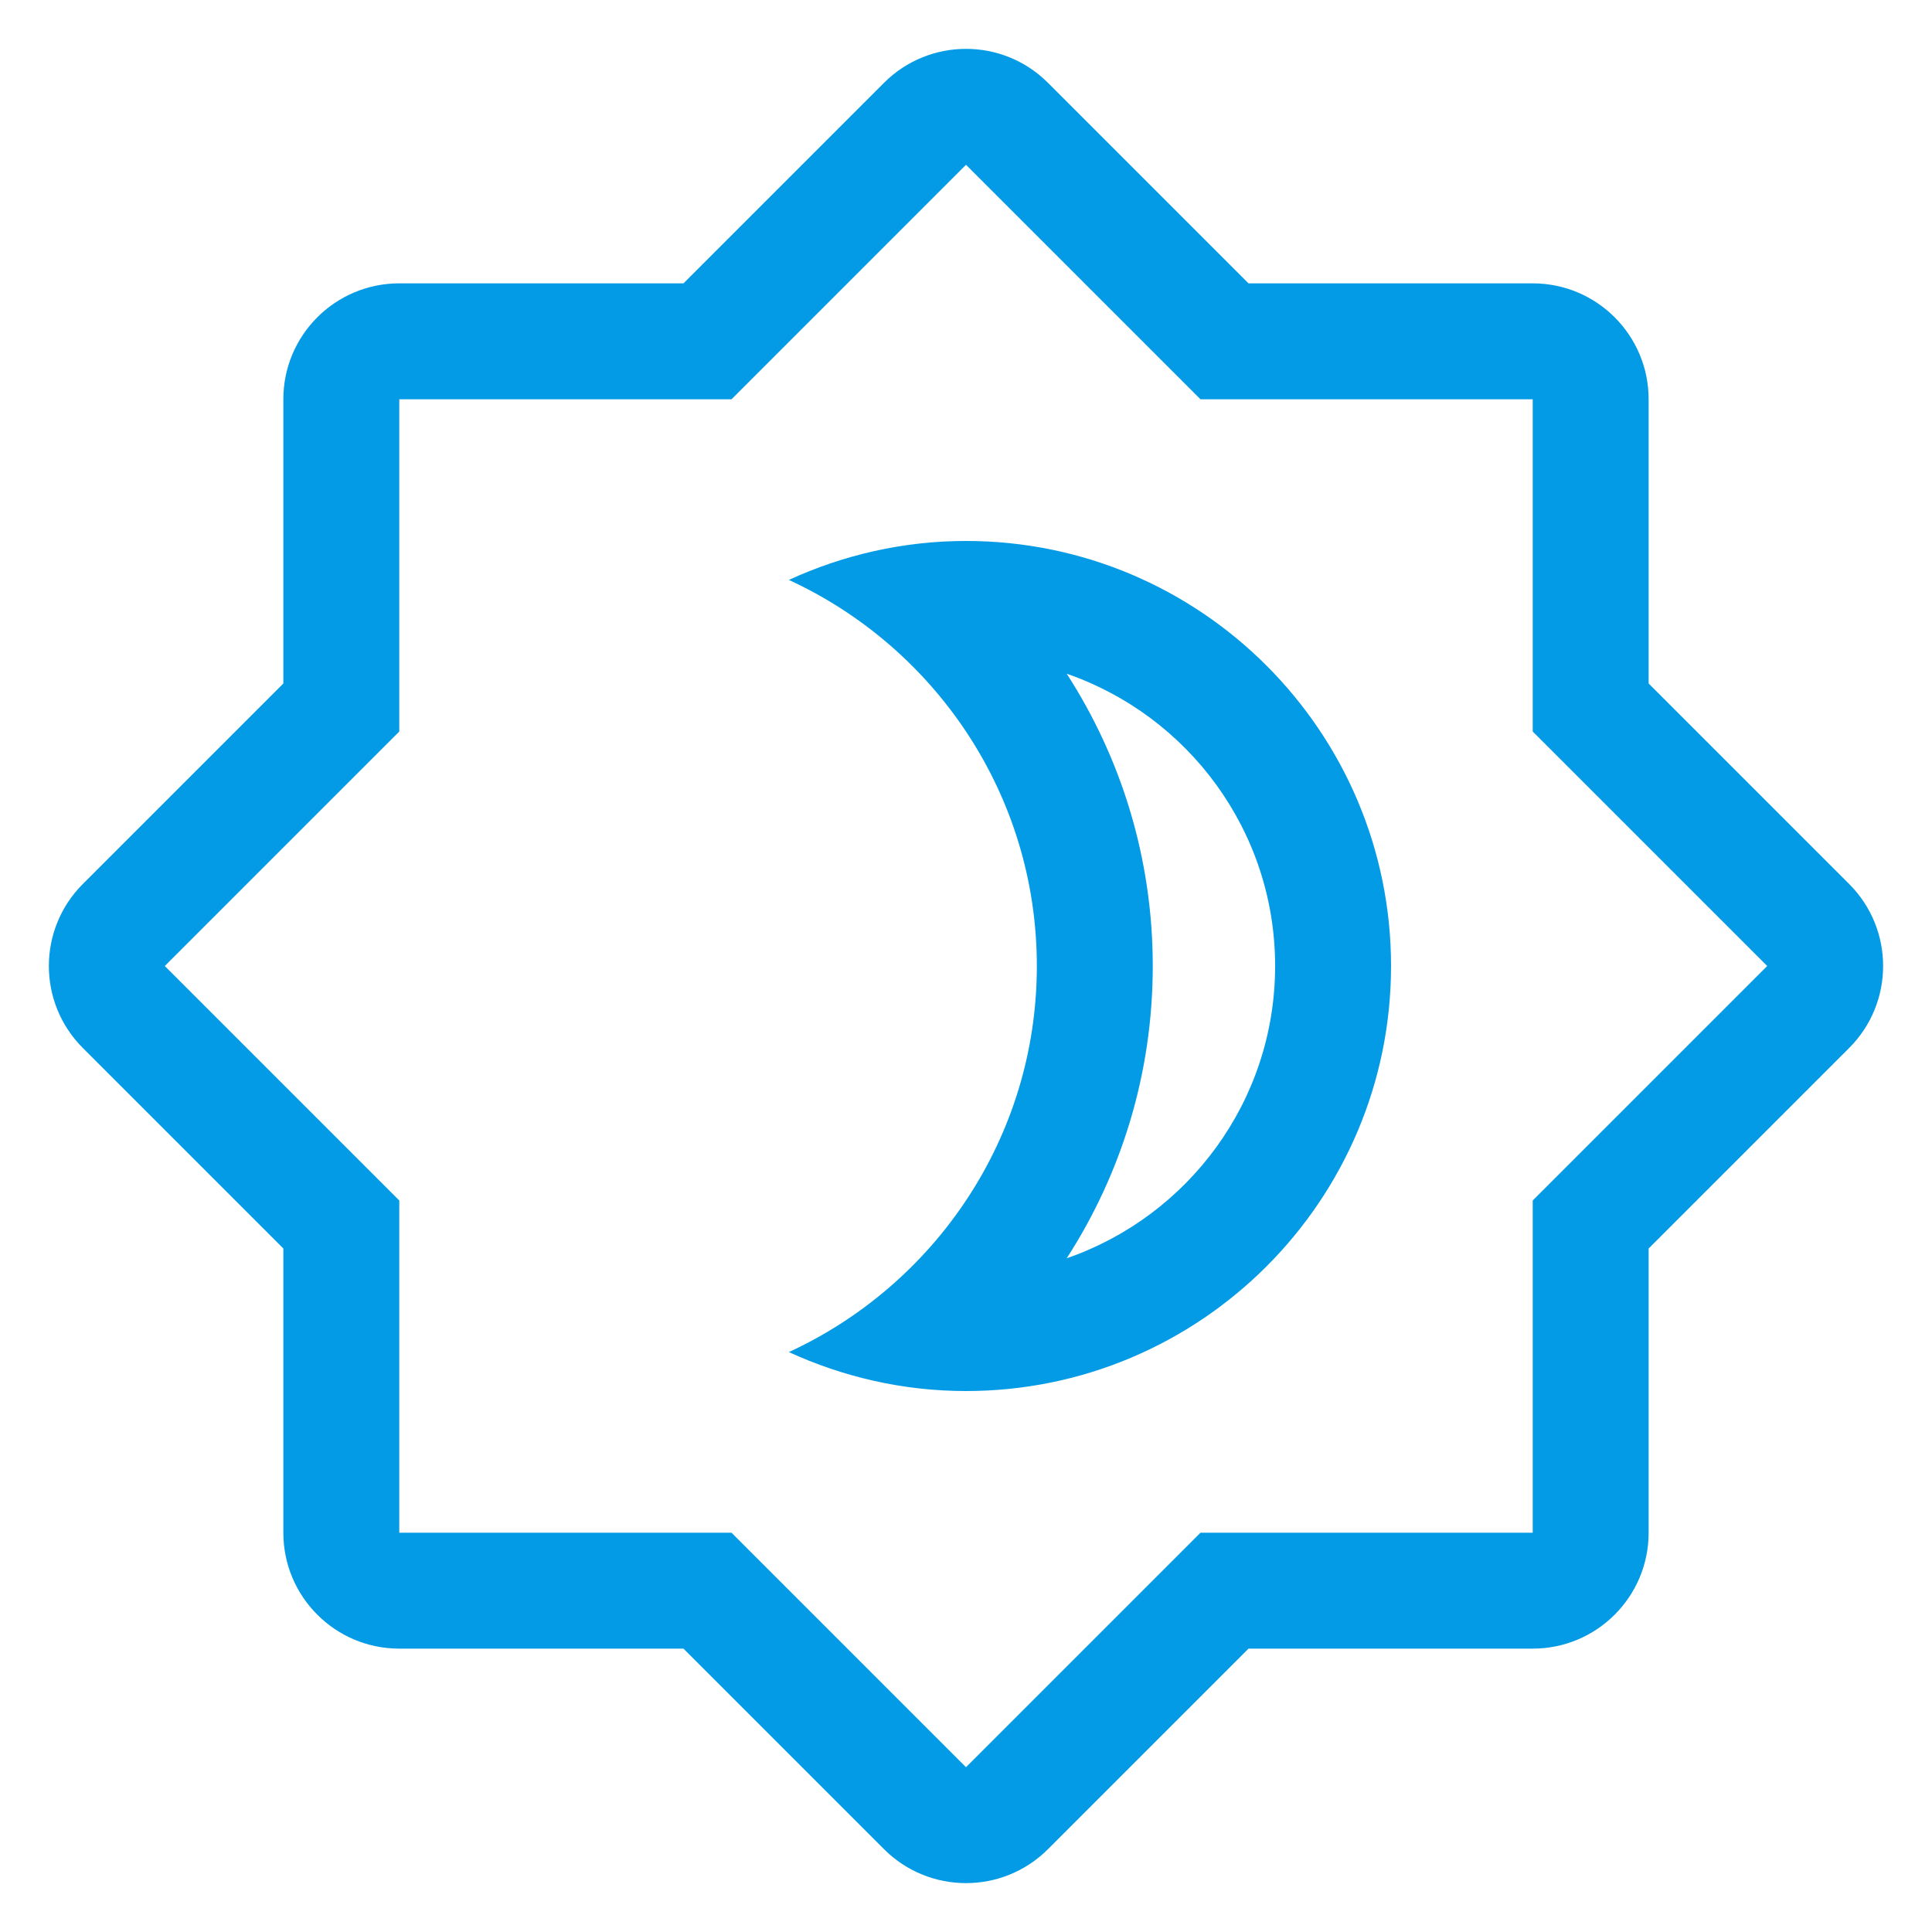 <svg version="1.1" xmlns="http://www.w3.org/2000/svg" xmlns:xlink="http://www.w3.org/1999/xlink" viewBox="0,0,1024,1024">
	<!-- Color names: teamapps-color-1 -->
	<desc>brightness_4 icon - Licensed under Apache License v2.0 (http://www.apache.org/licenses/LICENSE-2.0) - Created with Iconfu.com - Derivative work of Material icons (Copyright Google Inc.)</desc>
	<g fill="none" fill-rule="nonzero" style="mix-blend-mode: normal">
		<g color="#039be5" class="teamapps-color-1">
			<path d="M980.1,555.44l-106.29,106.29v150.64c0,33.93 -27.51,61.44 -61.44,61.44h-150.64l-106.29,106.29c-23.99,23.99 -62.9,23.99 -86.89,0l-106.29,-106.29h-150.64c-33.93,0 -61.44,-27.51 -61.44,-61.44v-150.64l-106.29,-106.29c-23.99,-23.99 -23.99,-62.9 0,-86.89l106.29,-106.29v-150.64c0,-33.93 27.51,-61.44 61.44,-61.44h150.64l106.29,-106.29c23.99,-23.99 62.9,-23.99 86.89,0l106.29,106.29h150.64c33.93,0 61.44,27.51 61.44,61.44v150.64l106.29,106.29c23.99,23.99 23.99,62.9 0,86.89zM675.84,512c0,-71.67 -46.24,-132.73 -110.46,-154.91c28.8,44.59 45.61,97.73 45.61,154.91c0,57.19 -16.81,110.32 -45.61,154.91c64.22,-22.19 110.46,-83.25 110.46,-154.91zM812.37,387.72v-176.09h-176.09l-124.28,-124.28l-124.28,124.28h-176.09v176.09l-124.28,124.28l124.28,124.28v176.09h176.09l124.28,124.28l124.28,-124.28h176.09v-176.09l124.28,-124.28zM512,737.28c-33.41,0 -65.33,-7.52 -93.87,-20.65c77.34,-35.67 131.42,-113.77 131.42,-204.63c0,-90.86 -54.08,-168.96 -131.42,-204.63c28.54,-13.14 60.46,-20.65 93.87,-20.65c124.28,0 225.28,101 225.28,225.28c0,124.28 -101,225.28 -225.28,225.28z" fill="currentColor"/>
		</g>
	</g>
</svg>
